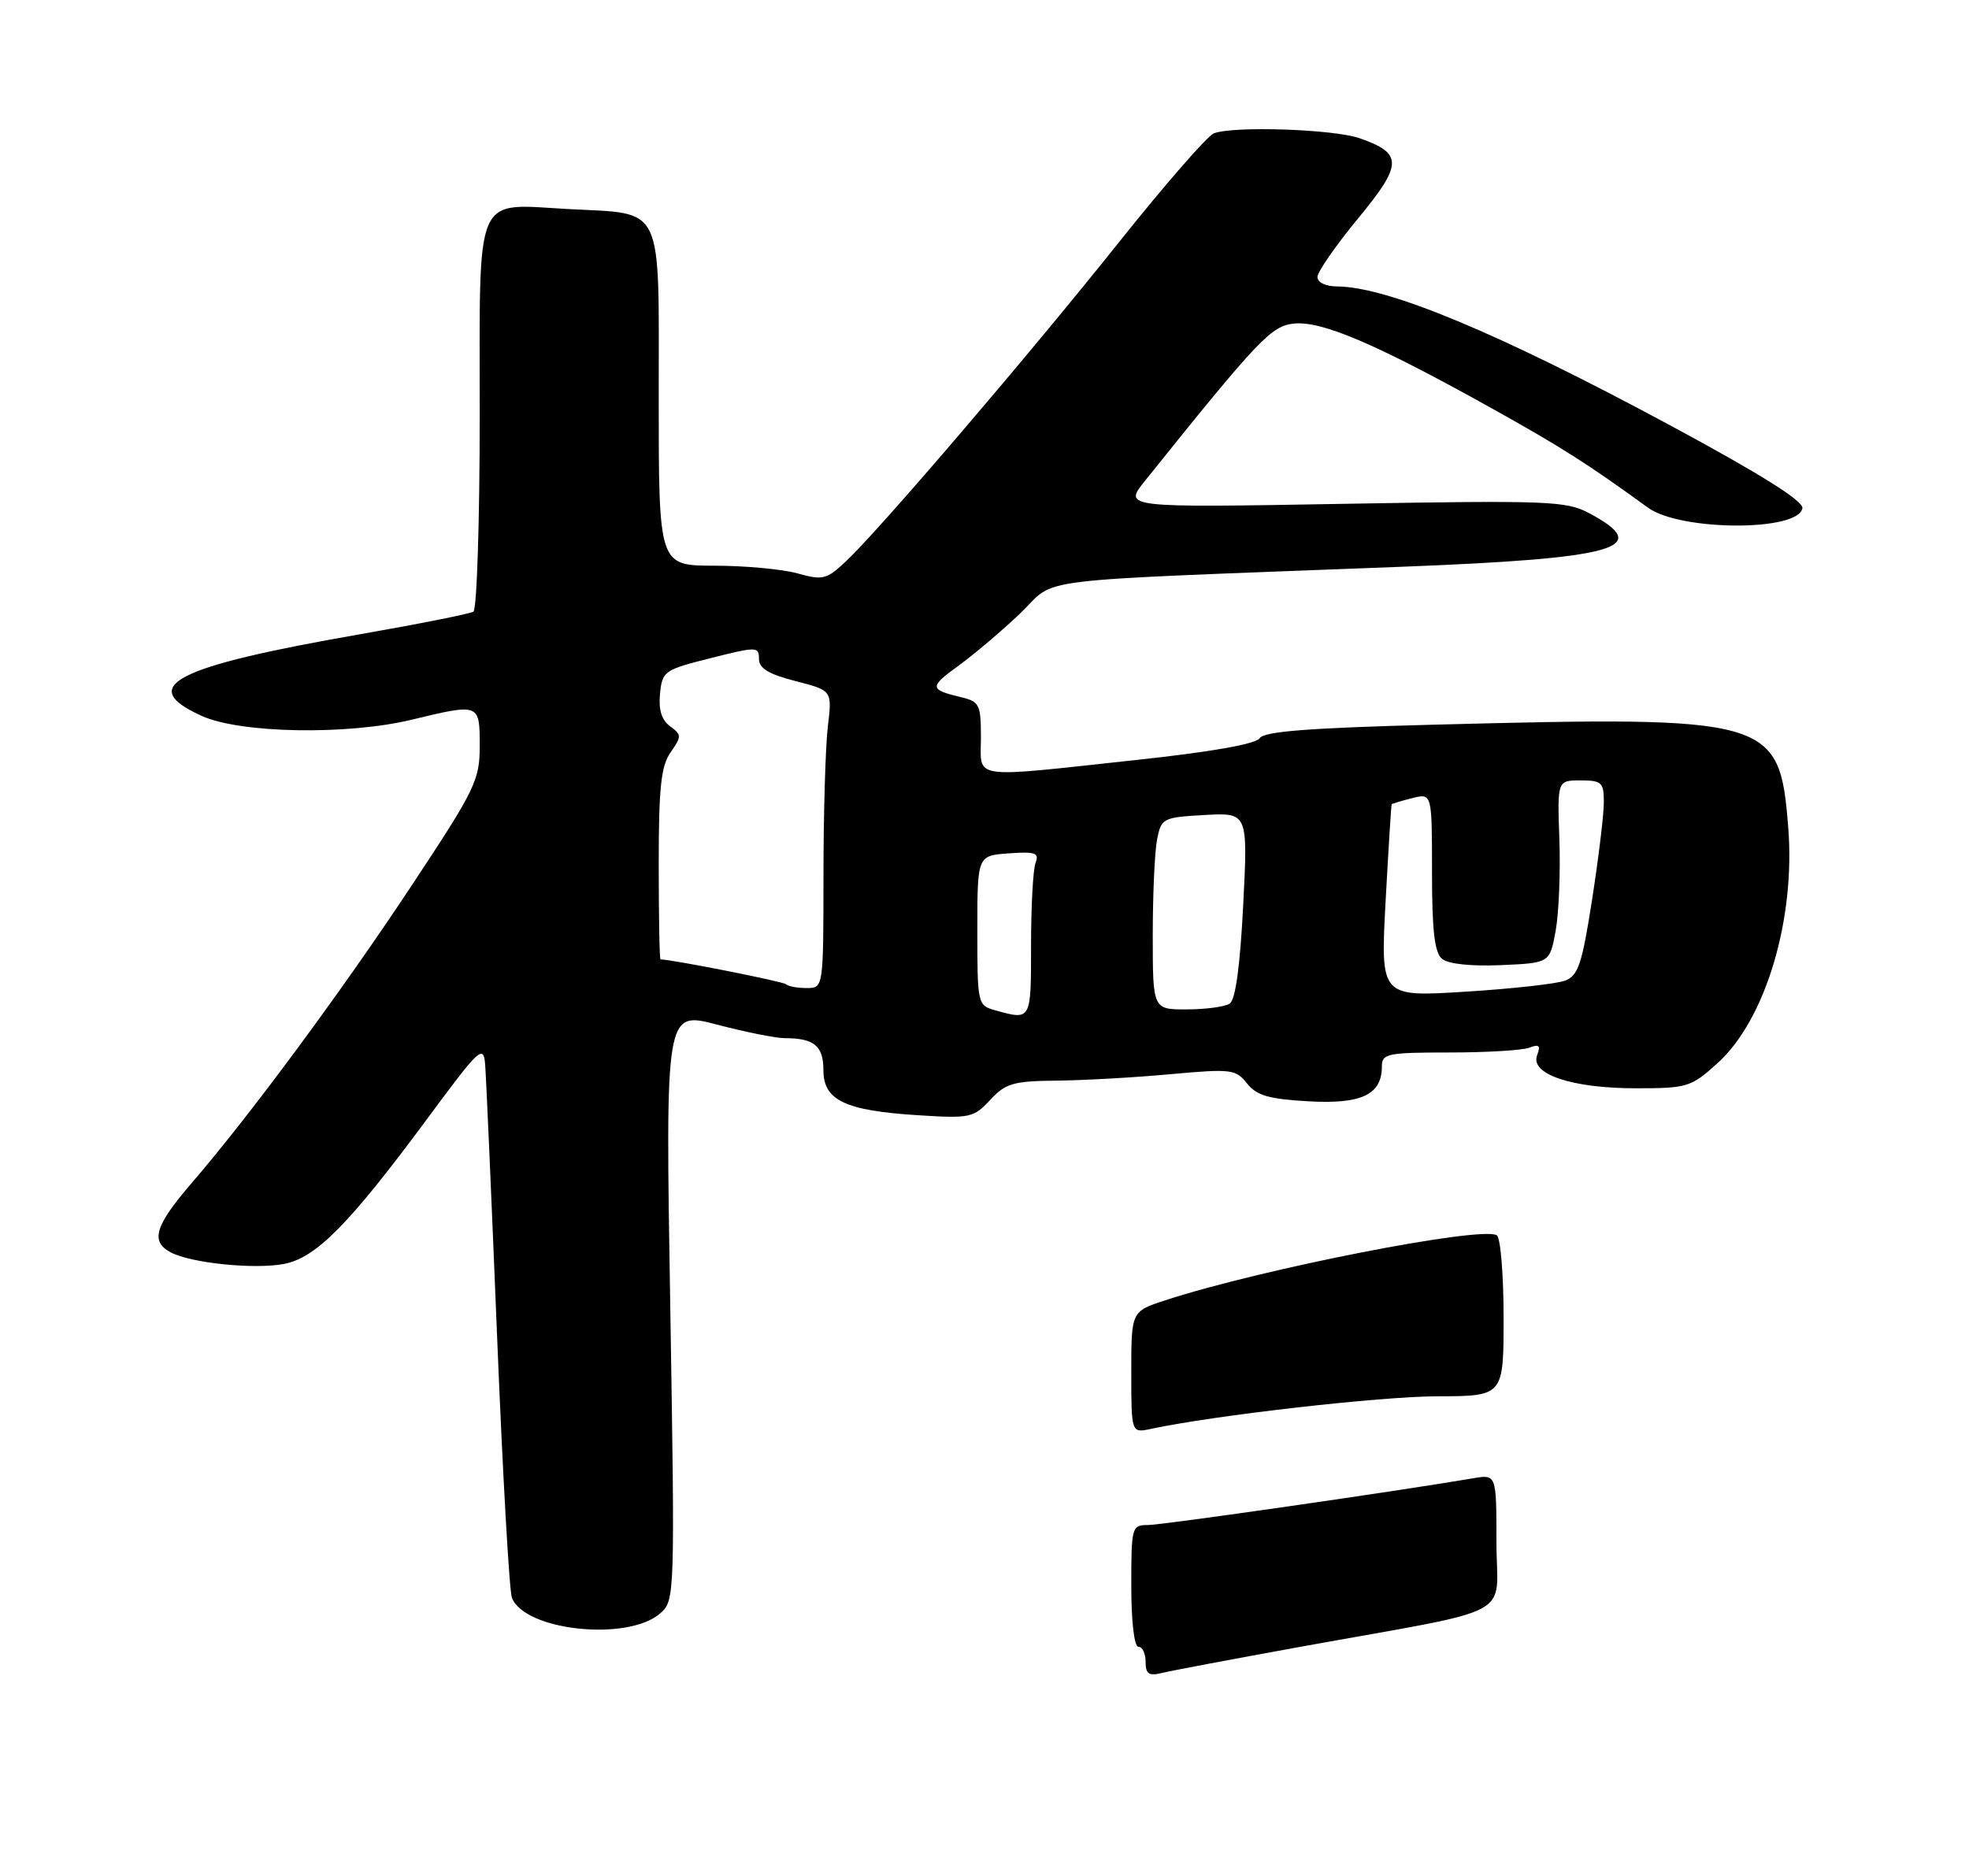 <?xml version="1.0" encoding="UTF-8" standalone="no"?>
<!DOCTYPE svg PUBLIC "-//W3C//DTD SVG 1.1//EN" "http://www.w3.org/Graphics/SVG/1.1/DTD/svg11.dtd" >
<svg xmlns="http://www.w3.org/2000/svg" xmlns:xlink="http://www.w3.org/1999/xlink" version="1.1" viewBox="0 0 275 262">
 <g >
 <path fill="currentColor"
d=" M 92.24 225.31 C 94.25 223.53 94.27 222.92 93.61 182.36 C 92.93 141.21 92.93 141.21 100.15 143.11 C 104.12 144.15 108.37 145.00 109.60 145.00 C 113.70 145.00 115.00 146.07 115.00 149.45 C 115.00 153.68 118.01 155.12 128.18 155.76 C 135.48 156.23 135.98 156.12 138.30 153.62 C 140.45 151.30 141.52 150.99 147.61 150.93 C 151.40 150.89 158.55 150.49 163.50 150.03 C 171.97 149.26 172.60 149.34 174.16 151.32 C 175.50 153.01 177.19 153.50 182.74 153.82 C 190.18 154.24 193.00 152.89 193.00 148.93 C 193.00 147.16 193.78 147.00 202.42 147.00 C 207.60 147.00 212.63 146.70 213.59 146.33 C 214.96 145.80 215.20 146.03 214.68 147.38 C 213.67 150.03 219.54 152.00 228.47 152.00 C 235.67 152.00 236.16 151.85 239.88 148.49 C 246.58 142.44 250.79 128.39 249.75 115.52 C 248.53 100.29 247.50 99.99 200.11 101.22 C 182.84 101.67 176.52 102.16 175.94 103.10 C 175.44 103.91 169.25 105.01 158.83 106.13 C 135.14 108.69 137.00 108.95 137.00 103.02 C 137.00 98.41 136.79 97.99 134.25 97.38 C 129.77 96.31 129.74 95.97 133.92 92.94 C 136.11 91.35 140.00 88.05 142.55 85.61 C 147.83 80.55 142.25 81.23 195.50 79.17 C 225.92 78.00 231.07 76.53 221.94 71.67 C 218.75 69.97 216.26 69.87 187.70 70.37 C 156.91 70.91 156.91 70.91 159.88 67.20 C 175.87 47.27 177.55 45.50 180.77 45.19 C 184.63 44.81 192.25 48.07 207.95 56.81 C 218.00 62.40 221.71 64.76 230.17 70.91 C 234.69 74.19 251.17 74.25 251.73 70.99 C 251.91 69.98 245.92 66.23 233.25 59.40 C 209.31 46.51 193.79 40.04 186.75 40.01 C 185.16 40.00 184.00 39.45 184.00 38.69 C 184.00 37.98 186.54 34.31 189.65 30.54 C 195.93 22.93 195.96 21.43 189.90 19.31 C 186.30 18.04 172.28 17.57 169.54 18.62 C 168.64 18.97 162.75 25.72 156.44 33.63 C 143.88 49.39 122.96 73.86 118.22 78.33 C 115.45 80.95 114.95 81.08 111.36 80.08 C 109.24 79.49 104.01 79.01 99.75 79.01 C 92.00 79.00 92.00 79.00 92.00 55.54 C 92.00 28.08 92.88 29.93 79.40 29.20 C 66.09 28.48 67.00 26.37 67.00 57.98 C 67.00 72.77 66.60 85.13 66.12 85.43 C 65.63 85.73 58.55 87.14 50.37 88.57 C 24.28 93.12 19.01 95.83 28.17 99.99 C 33.54 102.43 48.49 102.70 57.50 100.52 C 67.00 98.23 67.00 98.23 67.00 104.15 C 67.00 108.97 66.41 110.20 57.68 123.40 C 47.89 138.22 35.02 155.65 26.85 165.14 C 21.63 171.20 20.96 173.37 23.83 174.91 C 26.64 176.41 35.46 177.32 39.63 176.54 C 44.14 175.70 48.78 170.99 59.80 156.08 C 66.91 146.46 67.52 145.88 67.75 148.58 C 67.89 150.19 68.64 167.25 69.42 186.50 C 70.20 205.75 71.13 222.25 71.50 223.17 C 73.32 227.80 87.77 229.29 92.24 225.31 Z  M 160.00 232.11 C 160.00 230.95 159.55 230.00 159.00 230.00 C 158.41 230.00 158.00 226.50 158.00 221.50 C 158.00 213.25 158.07 213.00 160.34 213.00 C 162.32 213.00 195.46 208.23 205.75 206.47 C 209.00 205.91 209.00 205.91 209.00 215.38 C 209.00 226.27 212.50 224.41 181.50 230.03 C 172.15 231.73 163.49 233.36 162.25 233.67 C 160.45 234.11 160.00 233.79 160.00 232.11 Z  M 158.00 191.66 C 158.00 183.16 158.00 183.16 162.75 181.61 C 176.11 177.24 206.90 171.21 209.05 172.53 C 209.57 172.85 210.00 178.04 210.00 184.06 C 210.00 195.00 210.00 195.00 200.75 195.02 C 192.83 195.03 169.58 197.68 160.75 199.57 C 158.00 200.16 158.00 200.16 158.00 191.66 Z  M 139.00 141.11 C 136.54 140.42 136.50 140.25 136.50 129.95 C 136.50 119.50 136.50 119.50 140.88 119.19 C 144.61 118.92 145.17 119.12 144.63 120.52 C 144.28 121.42 144.00 126.63 144.00 132.08 C 144.00 142.58 144.04 142.51 139.00 141.11 Z  M 161.00 130.62 C 161.00 124.92 161.27 118.88 161.61 117.21 C 162.20 114.27 162.43 114.16 168.25 113.83 C 174.29 113.50 174.29 113.50 173.63 126.45 C 173.19 135.01 172.55 139.67 171.74 140.18 C 171.06 140.62 168.36 140.98 165.75 140.98 C 161.00 141.00 161.00 141.00 161.00 130.62 Z  M 193.52 125.88 C 193.92 118.52 194.30 112.42 194.37 112.33 C 194.45 112.24 195.74 111.85 197.25 111.47 C 200.00 110.78 200.00 110.78 200.00 121.77 C 200.00 130.00 200.35 133.05 201.41 133.93 C 202.27 134.64 205.47 134.98 209.64 134.80 C 216.45 134.50 216.45 134.50 217.27 130.00 C 217.72 127.53 217.95 121.79 217.79 117.25 C 217.50 109.00 217.50 109.00 220.75 109.00 C 223.71 109.00 224.00 109.27 224.00 112.06 C 224.00 113.75 223.26 119.86 222.36 125.64 C 220.96 134.64 220.42 136.27 218.60 136.96 C 217.42 137.41 211.14 138.11 204.63 138.51 C 192.80 139.25 192.80 139.25 193.52 125.88 Z  M 109.81 137.48 C 109.43 137.09 93.86 134.01 92.25 134.00 C 92.11 134.00 92.00 128.03 92.00 120.72 C 92.00 109.97 92.32 106.99 93.66 105.08 C 95.21 102.86 95.21 102.62 93.59 101.44 C 92.41 100.58 91.96 99.13 92.18 96.90 C 92.49 93.74 92.76 93.55 99.25 91.92 C 105.71 90.29 106.00 90.30 106.00 92.02 C 106.00 93.34 107.34 94.16 111.11 95.13 C 116.23 96.44 116.23 96.44 115.62 101.47 C 115.29 104.24 115.01 113.59 115.01 122.25 C 115.00 138.00 115.00 138.00 112.67 138.00 C 111.38 138.00 110.10 137.77 109.81 137.48 Z "/>
</g>
</svg>